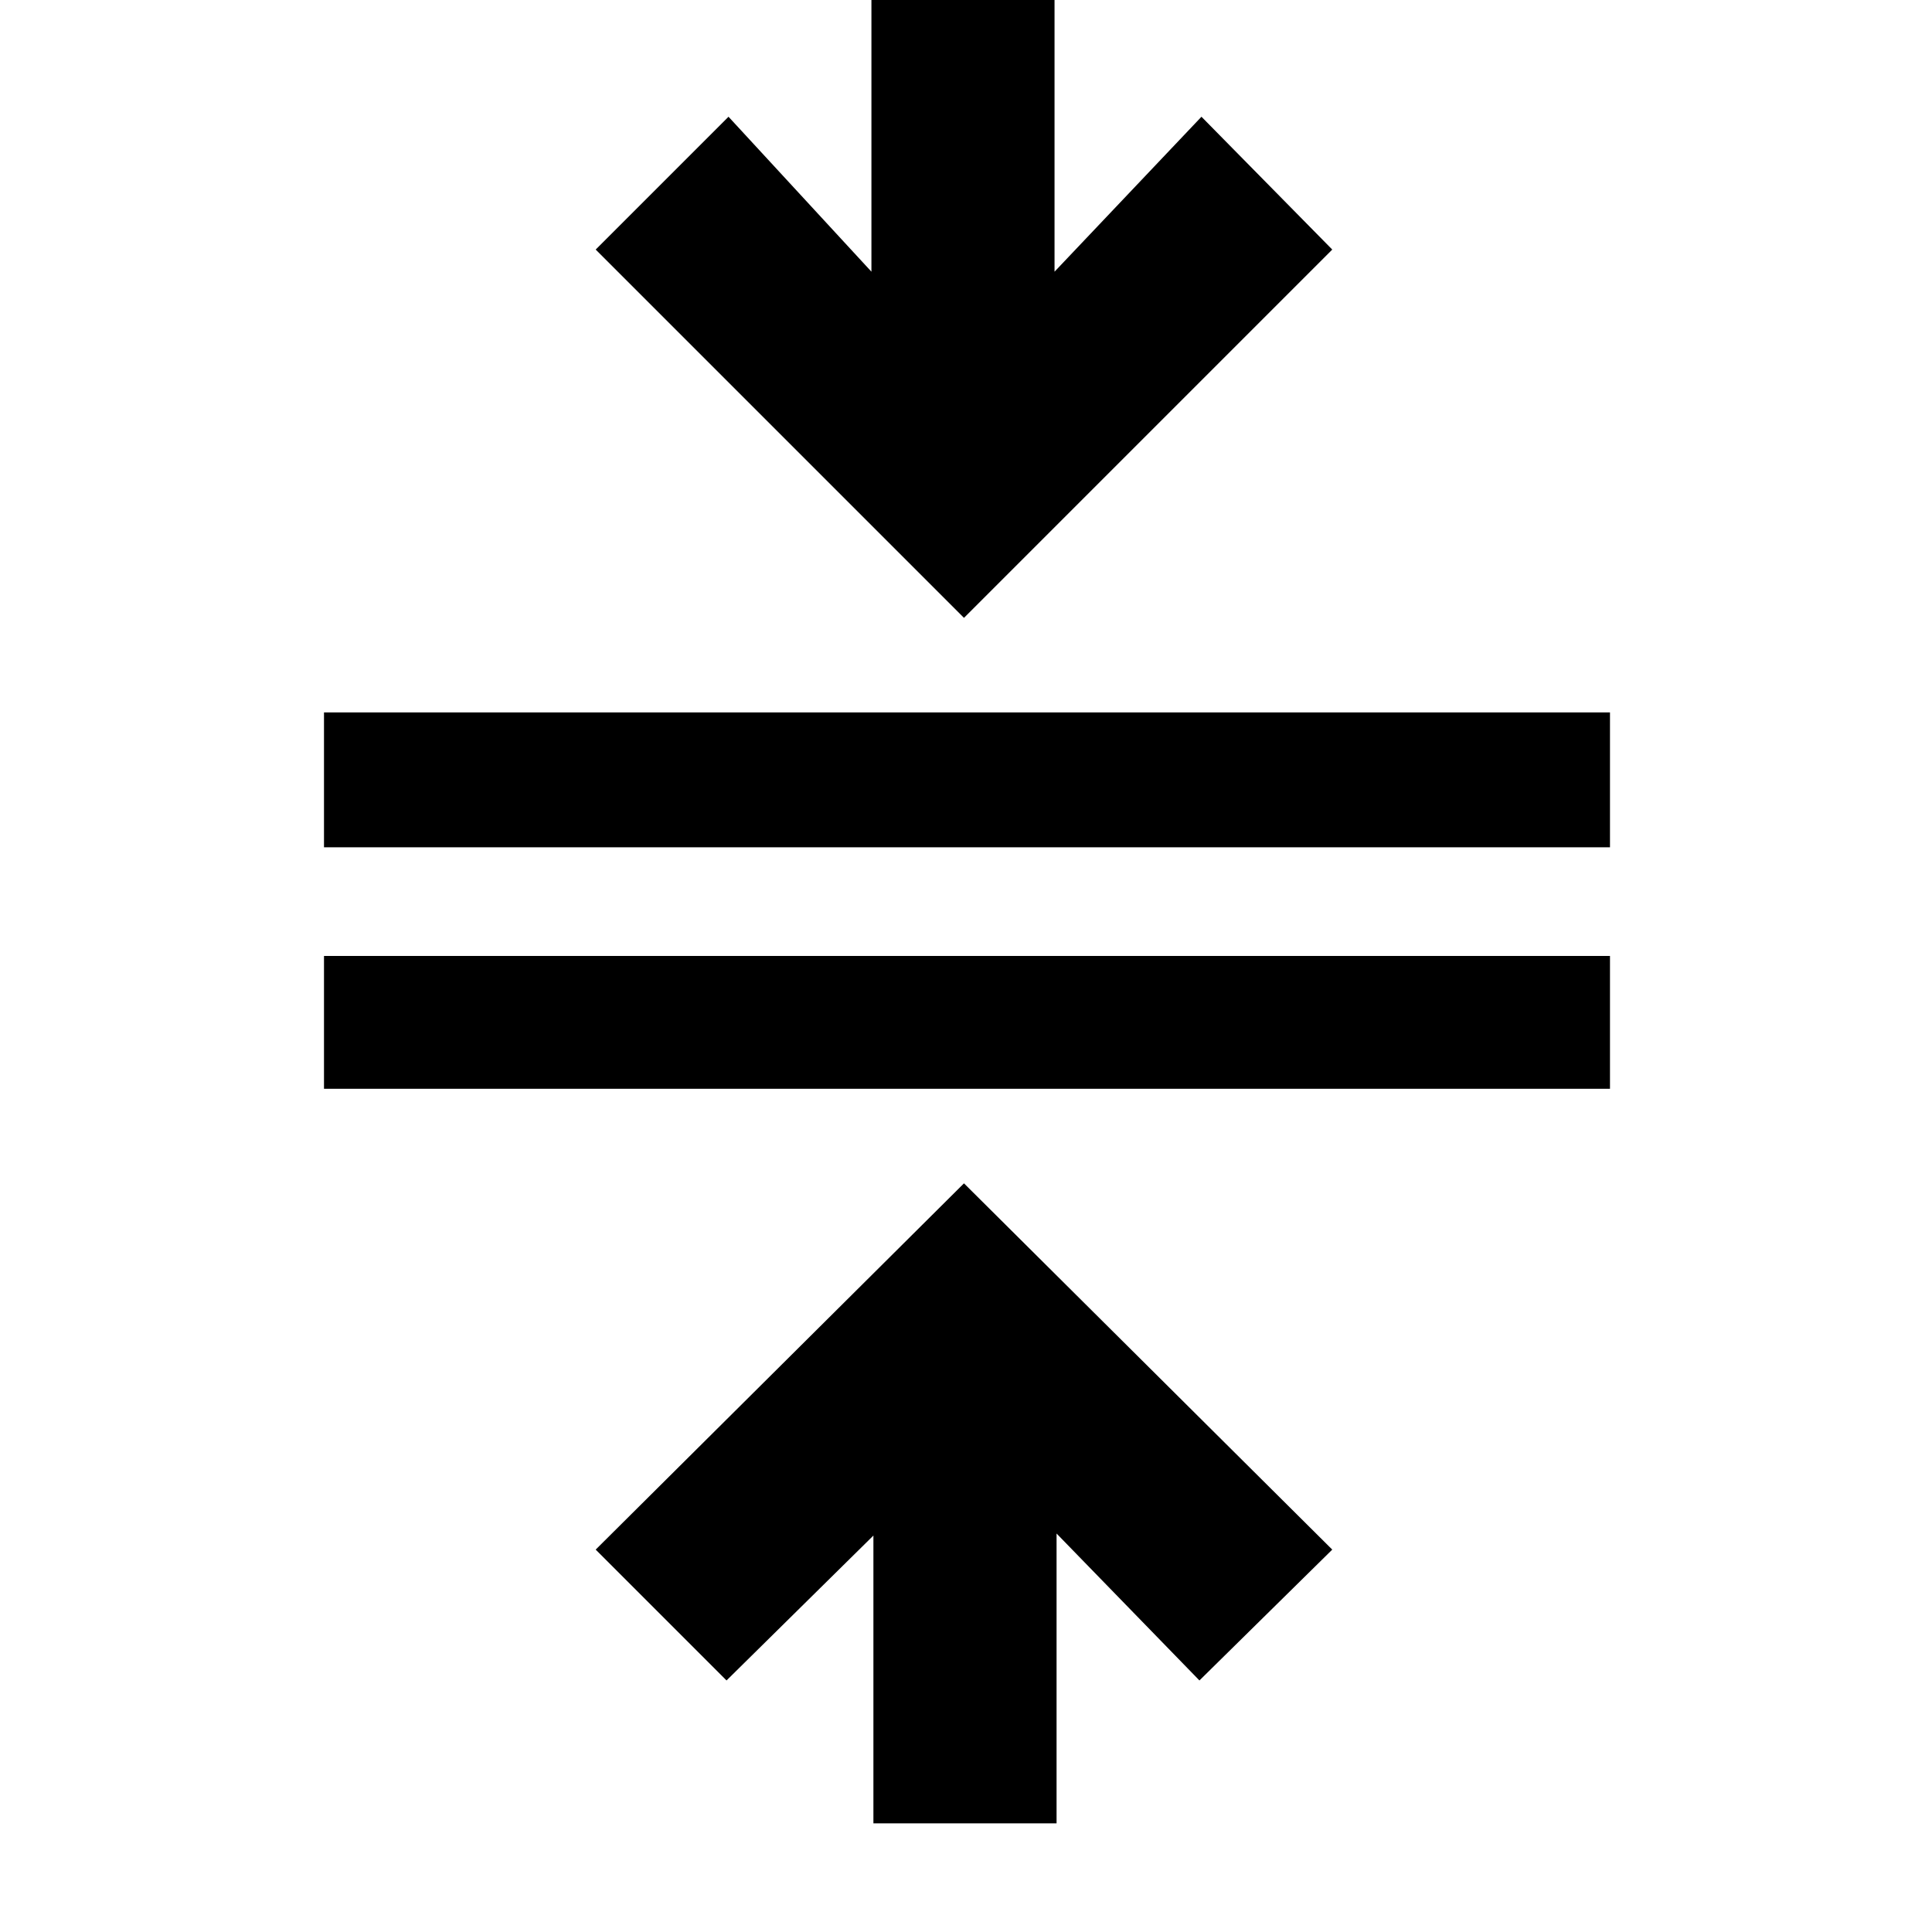 <svg xmlns="http://www.w3.org/2000/svg" height="40" width="40"><path d="M18.083 37.75v-5.958l-3.041 3-2.709-2.709 7.625-7.583 7.625 7.583-2.75 2.709-2.958-3.042v6ZM6.708 22.542v-2.75h26.625v2.75Zm0-5V14.75h26.625v2.792Zm13.25-4.75-7.625-7.625 2.75-2.75 2.959 3.208V-.458h3.791v6.083l3.042-3.208 2.708 2.75Z"/></svg>